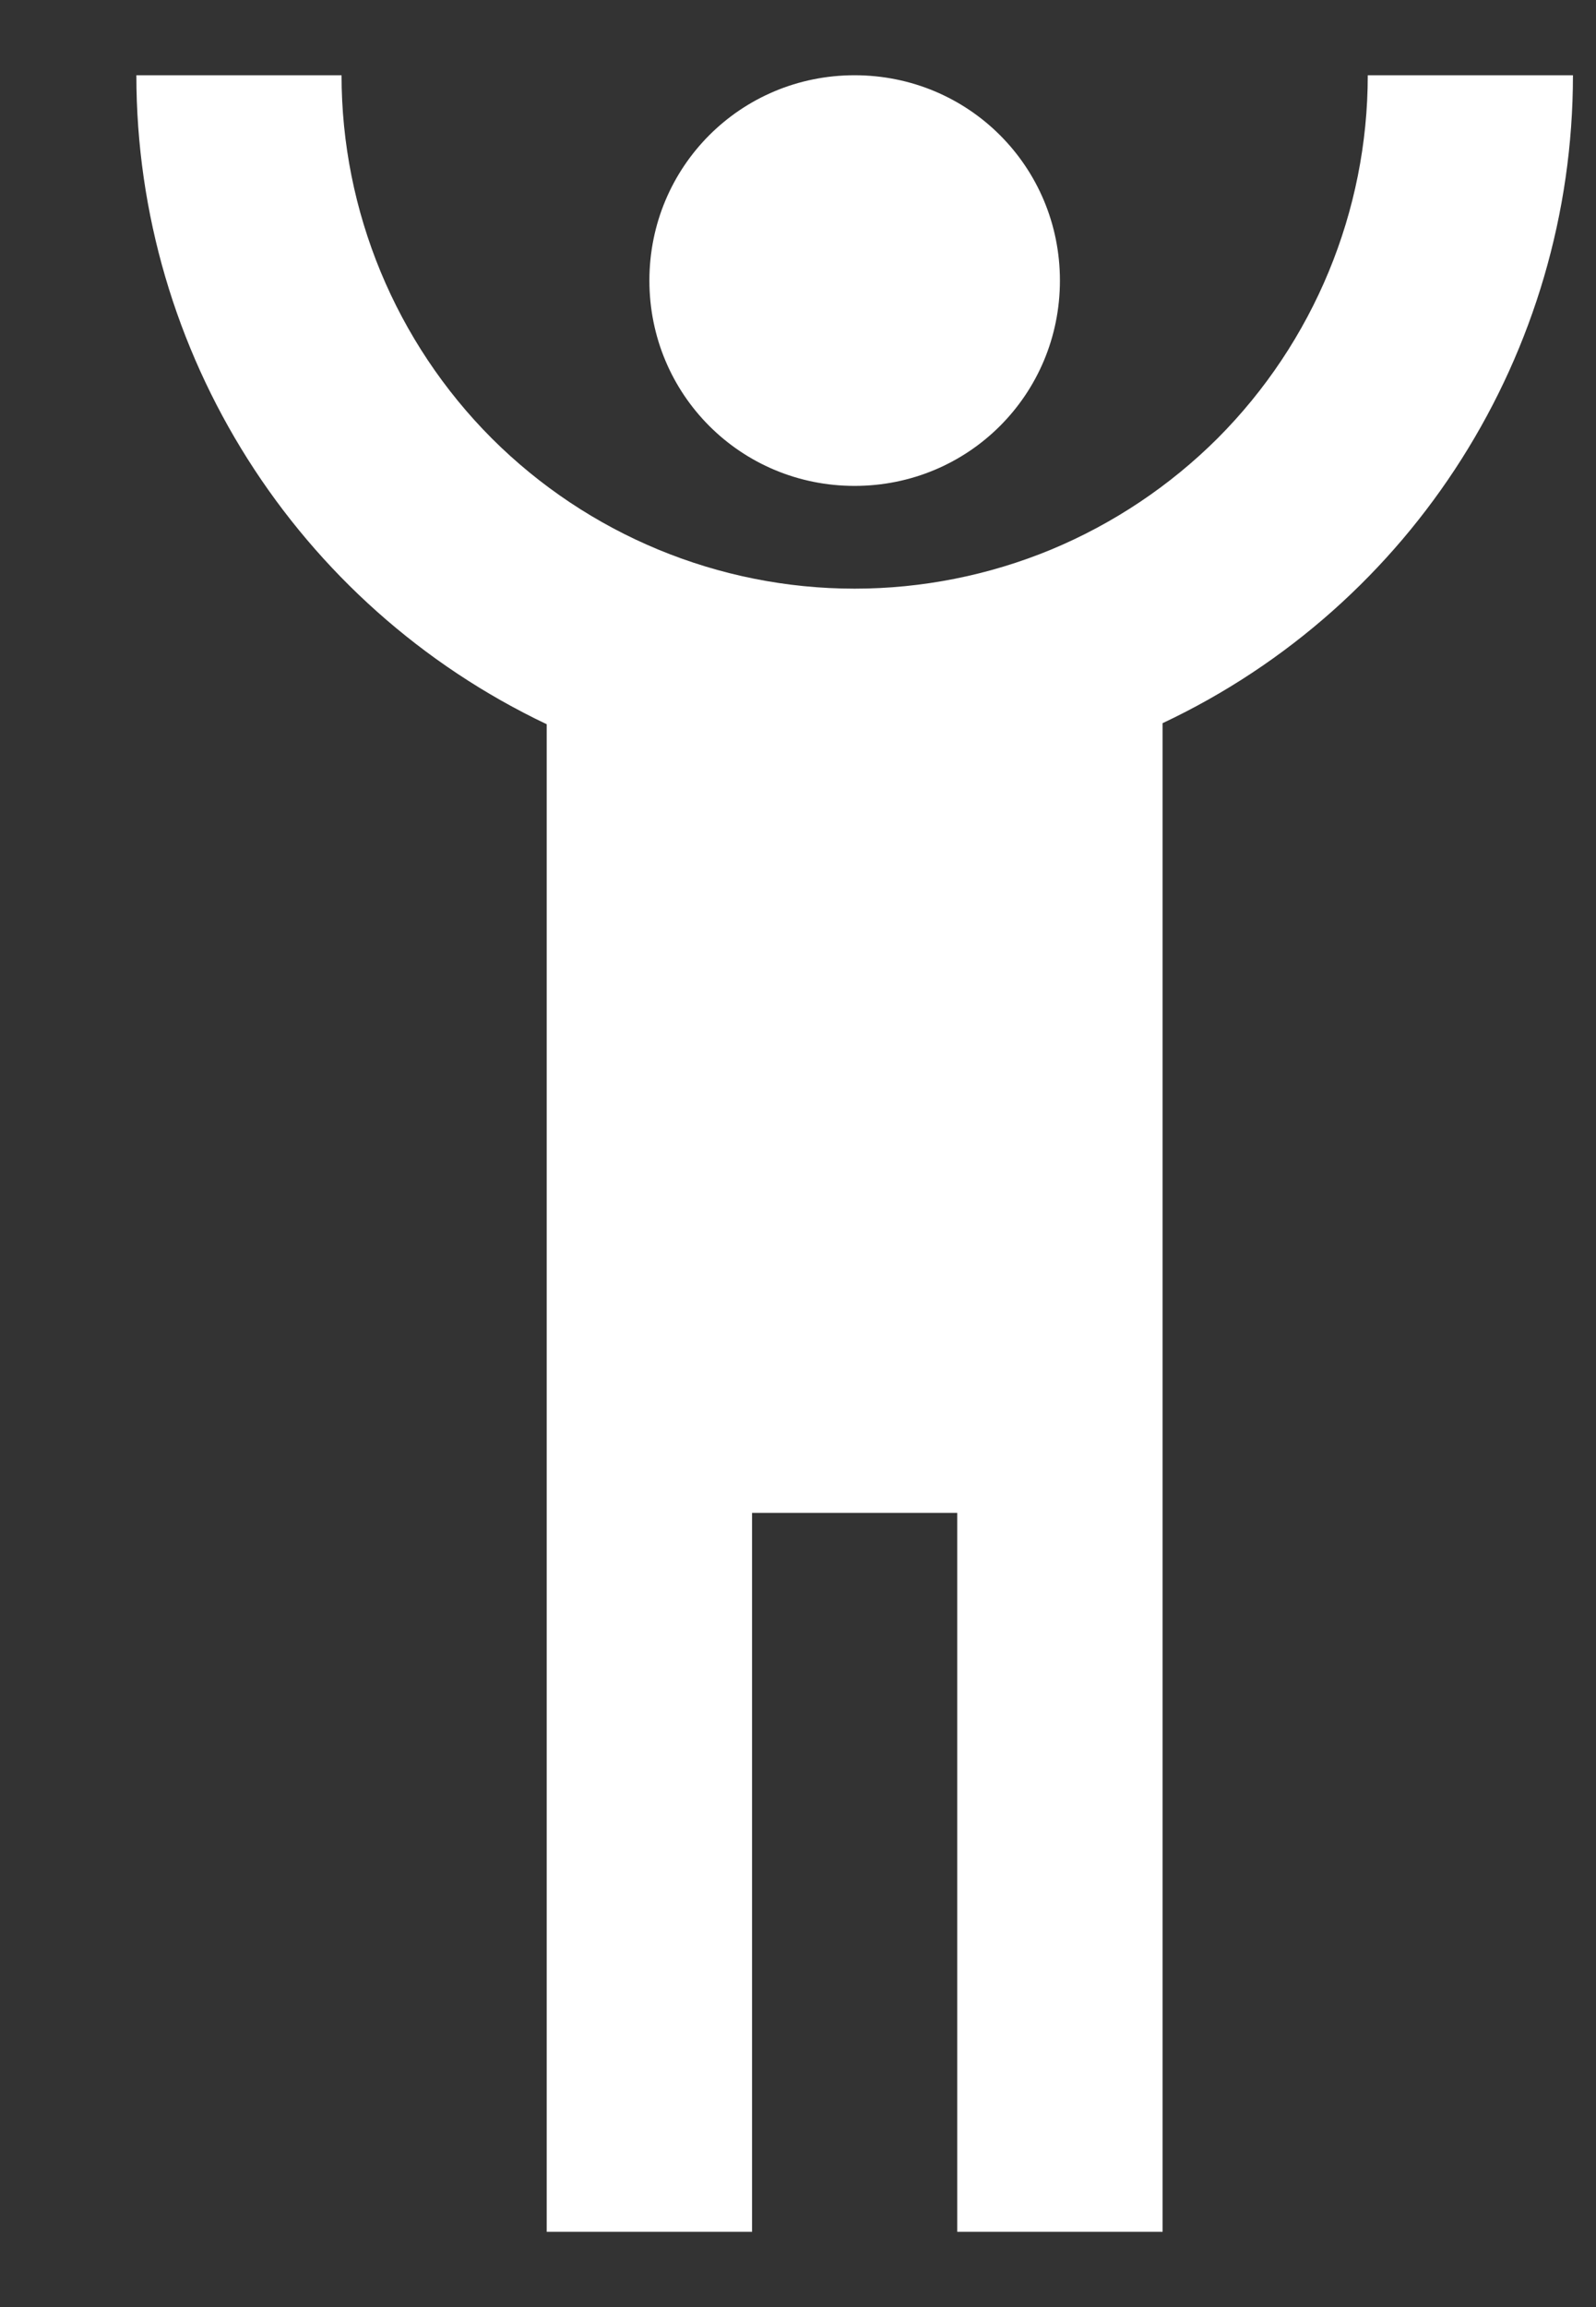 <svg width="9" height="13" viewBox="0 0 9 13" fill="none" xmlns="http://www.w3.org/2000/svg">
<rect x="0" y="0" width="9" height="13" fill="#333333" stroke="none"/>
<path d="M0.769 0.424C0.769 1.986 1.671 3.41 3.083 4.081V12.576H4.241V8.525H5.398V12.576H6.556V4.075C7.968 3.41 8.87 1.986 8.87 0.424H7.713C7.713 1.191 7.408 1.927 6.866 2.47C6.597 2.738 6.278 2.951 5.927 3.097C5.576 3.242 5.199 3.317 4.819 3.317C4.052 3.317 3.316 3.012 2.773 2.47C2.231 1.927 1.926 1.191 1.926 0.424M4.819 0.424C4.177 0.424 3.662 0.939 3.662 1.581C3.662 2.223 4.177 2.738 4.819 2.738C5.462 2.738 5.977 2.223 5.977 1.581C5.977 0.939 5.462 0.424 4.819 0.424Z" fill="white"/>
</svg>
